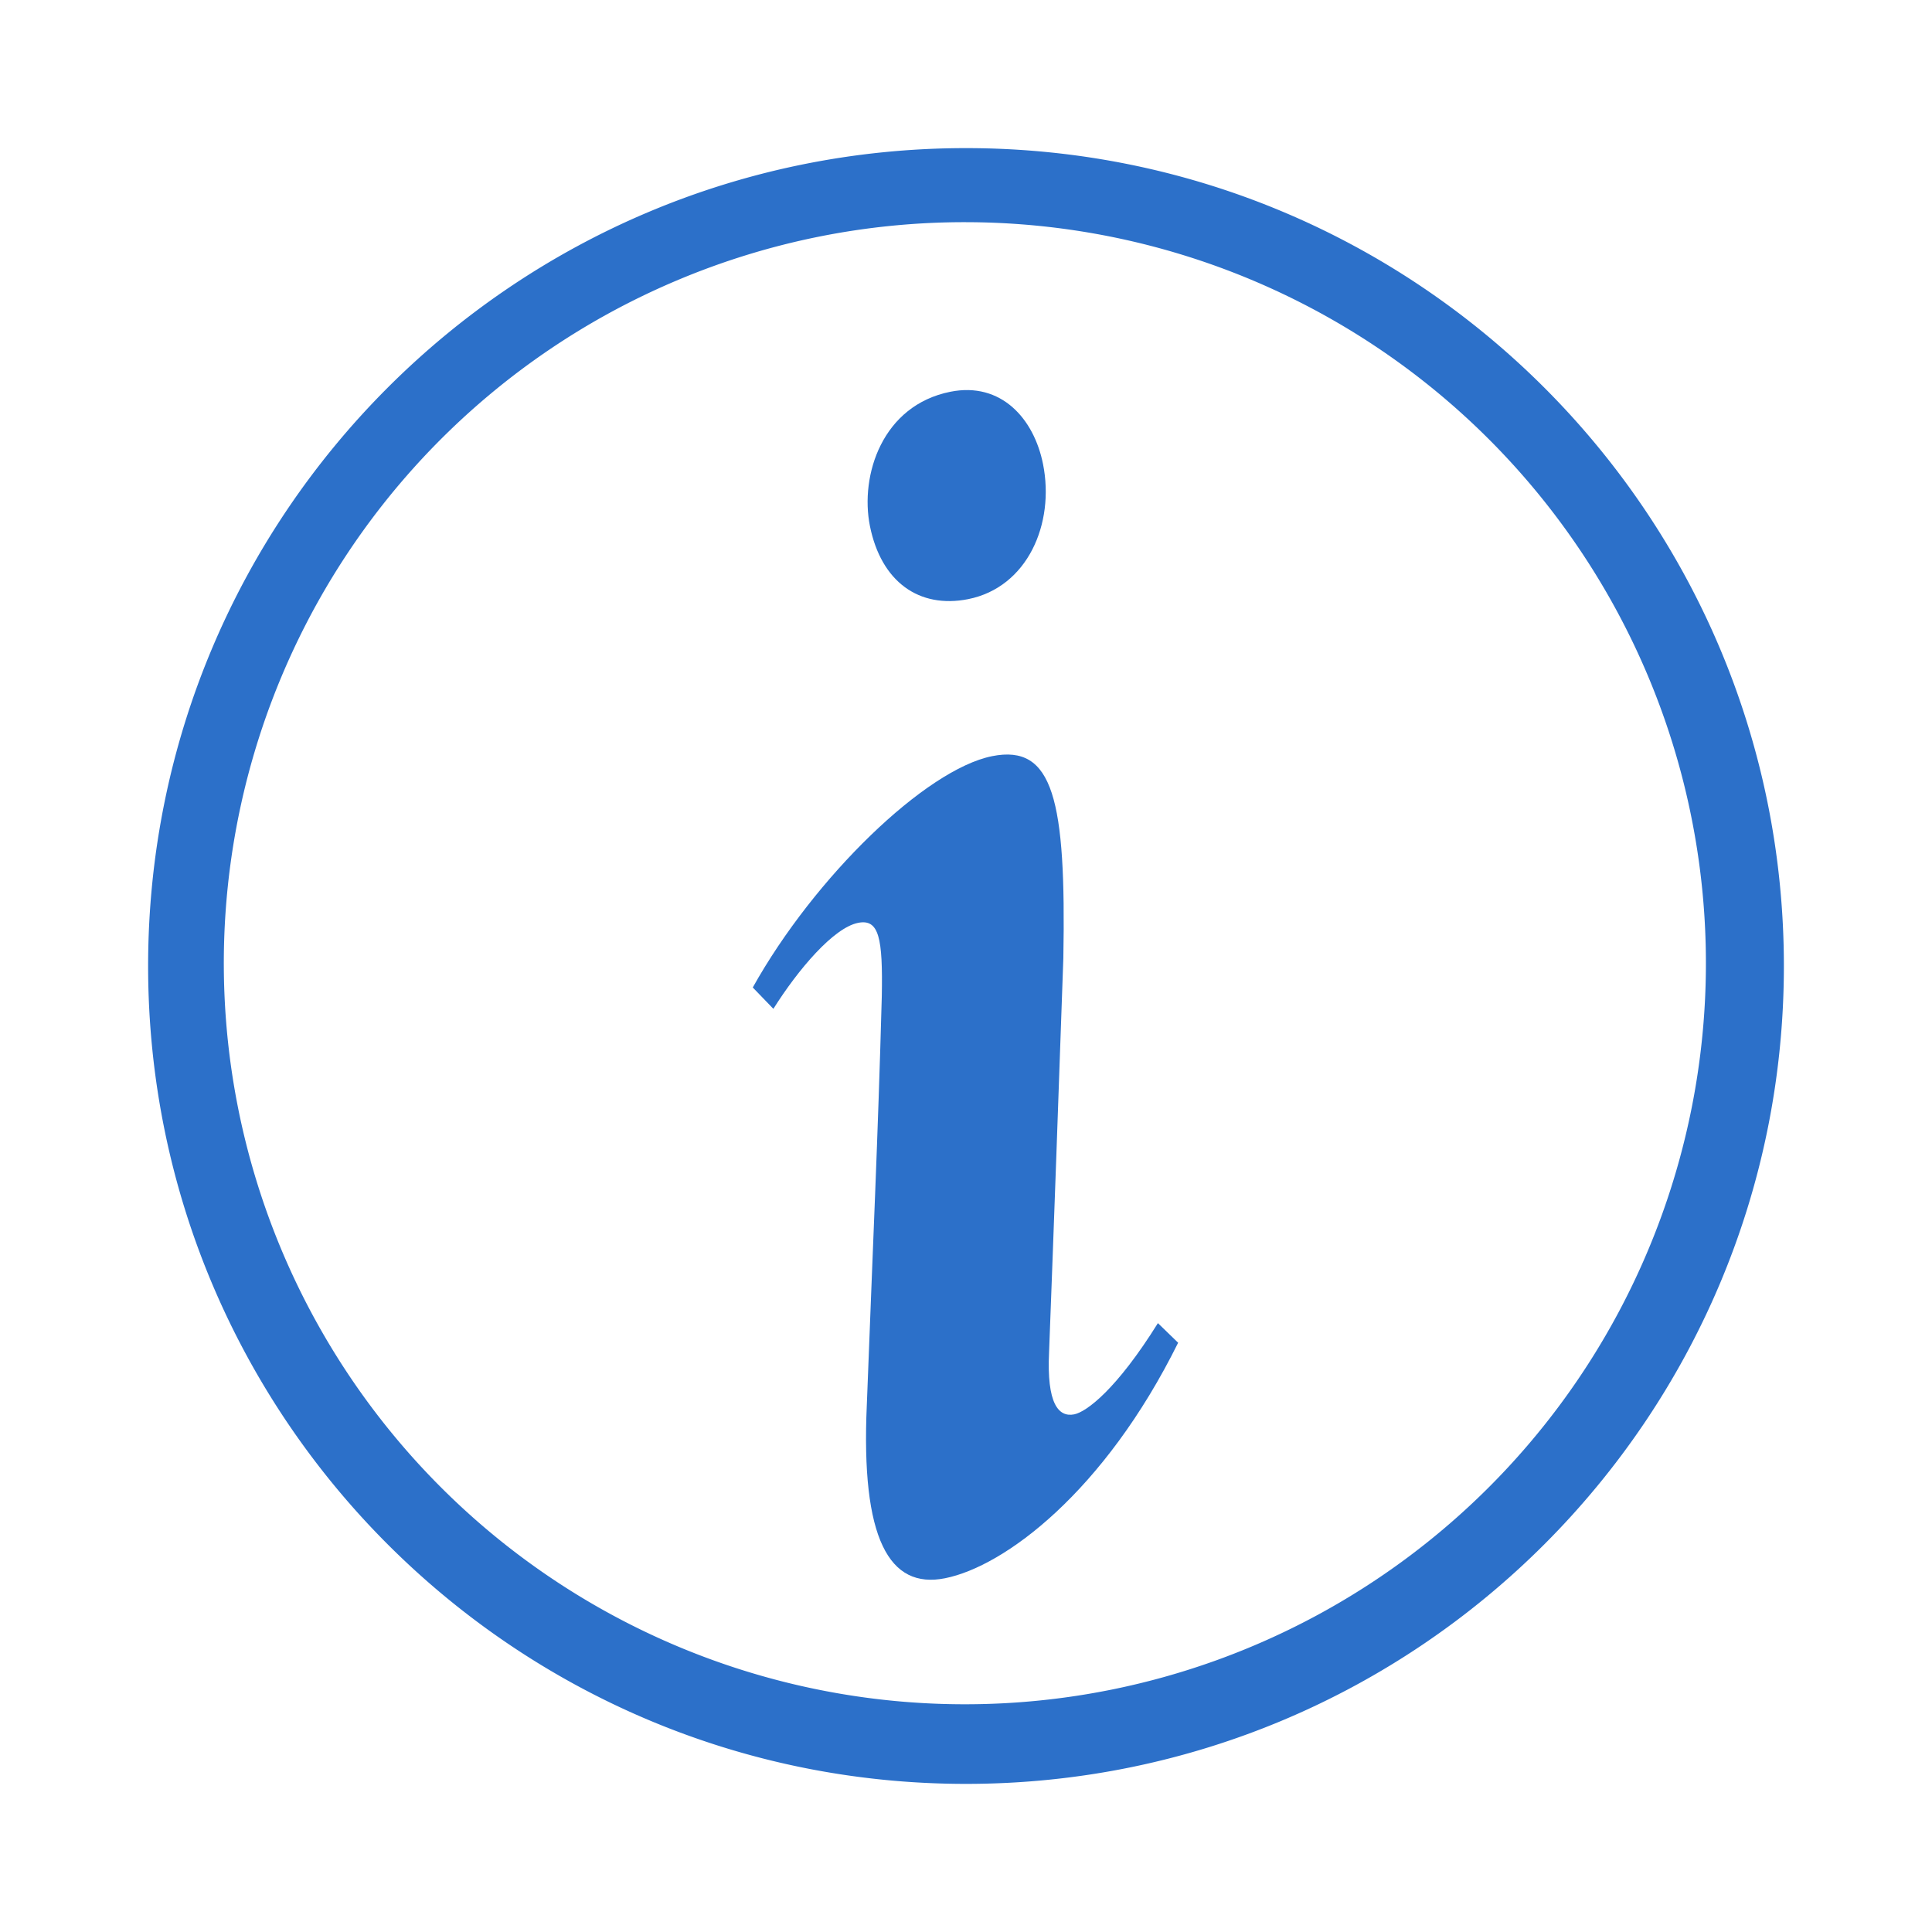 <svg xmlns="http://www.w3.org/2000/svg" viewBox="0 0 600 600">
  <path d="M300,69a230.14,230.14,0,1,1-89.91,18.14A229.56,229.56,0,0,1,300,69m0-23C159.72,46,46,159.72,46,300S159.72,554,300,554,554,440.28,554,300,440.28,46,300,46Z" fill="#2C70C9"/>
  <path d="M365.88,417c-22.95,46.35-53.92,69.46-72.39,73.14-17.38,3.47-26.16-12.29-24.29-53.88,1.89-50.06,3.43-82,4.65-126.85.34-18.13-.85-24.11-7.36-22.81-7.61,1.52-18.59,14.43-26.31,26.7l-6.4-6.63c19.14-34.3,53.7-67.73,74.34-71.84,19-3.79,23,13.48,22.11,62.78-1.44,40.95-2.88,81.89-4.43,122.29-.77,16,2.92,20.31,7.8,19.34,3.81-.76,13.15-7.71,26-28.33ZM323.93,144.16c3.68,18.47-4.81,38.23-23.27,41.91-15.21,3-27-5.34-30.5-22.72-3.14-15.75,3.82-37.47,25-41.69C310.91,118.52,321.11,130,323.93,144.16Z" fill="#2C70C9"/>
</svg>

